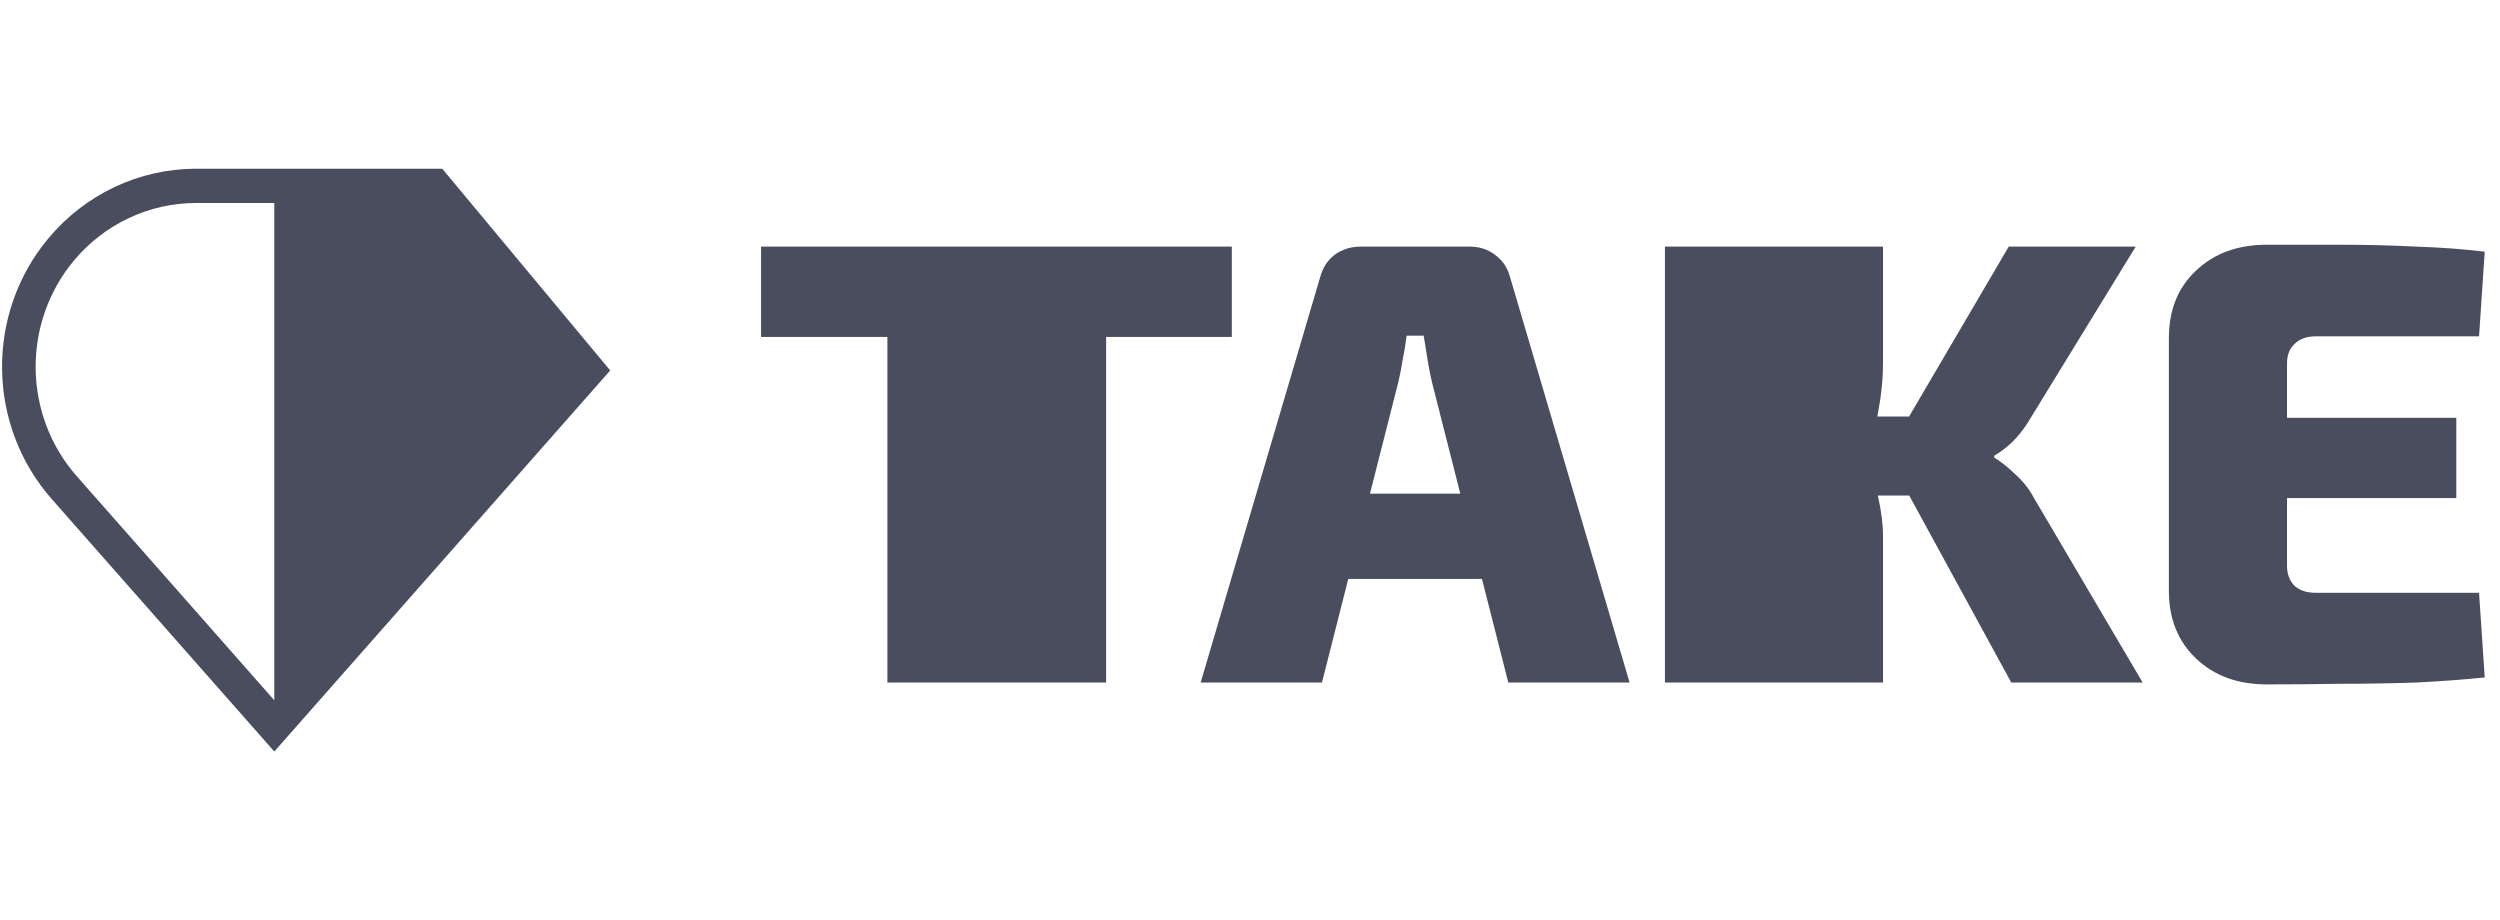 <svg width="163" height="60" viewBox="0 0 163 60" fill="none" xmlns="http://www.w3.org/2000/svg">
<path fill-rule="evenodd" clip-rule="evenodd" d="M17.884 13.235V45.658L5.008 31.051C1.505 27.077 1.422 21.072 4.813 16.998C6.8 14.611 9.715 13.235 12.784 13.235H17.884ZM28.835 11H17.884H12.784C9.072 11 5.547 12.664 3.144 15.551C-0.958 20.477 -0.857 27.74 3.38 32.546L16.411 47.329L17.884 49L19.357 47.329L39.786 24.154L28.835 11ZM152.655 15.957C154.33 15.957 155.964 15.998 157.556 16.08C159.176 16.135 160.659 16.245 162.004 16.41L161.634 21.929H151.007C150.403 21.929 149.936 22.093 149.607 22.423C149.277 22.725 149.113 23.151 149.113 23.7V27.242H160.151V32.473H149.113V36.88C149.113 37.429 149.277 37.868 149.607 38.198C149.936 38.5 150.403 38.651 151.007 38.651H161.634L162.004 44.17C160.659 44.307 159.176 44.417 157.556 44.5C155.964 44.555 154.33 44.582 152.655 44.582C151.007 44.61 149.387 44.623 147.795 44.623C145.9 44.623 144.362 44.06 143.182 42.935C142.001 41.809 141.411 40.34 141.411 38.528V22.052C141.411 20.212 142.001 18.744 143.182 17.645C144.362 16.519 145.9 15.957 147.795 15.957H152.655ZM95.829 16.08C96.46 16.08 97.01 16.259 97.476 16.615C97.971 16.973 98.3 17.467 98.465 18.098L106.249 44.5H98.341L96.624 37.745H87.908L86.191 44.5H78.283L86.067 18.098C86.232 17.467 86.548 16.973 87.015 16.615C87.509 16.259 88.072 16.08 88.703 16.08H95.829ZM93.358 24.894L95.211 32.185H89.322L91.175 24.894C91.284 24.427 91.381 23.933 91.463 23.412C91.573 22.862 91.655 22.354 91.71 21.887H92.822C92.904 22.354 92.987 22.862 93.069 23.412C93.152 23.933 93.248 24.427 93.358 24.894ZM132.328 27.366L139.248 16.08H130.969L124.47 27.16H122.404C122.433 27.01 122.46 26.859 122.484 26.706C122.677 25.663 122.773 24.647 122.773 23.659V16.08H108.554V44.5H122.773V34.985C122.773 34.189 122.663 33.31 122.443 32.349L122.434 32.308H124.481L131.134 44.5H139.701L132.617 32.473C132.315 31.896 131.903 31.375 131.381 30.908C130.859 30.413 130.406 30.056 130.022 29.837V29.713C130.406 29.494 130.804 29.192 131.216 28.807C131.628 28.395 131.999 27.915 132.328 27.366ZM72.118 21.97V44.5H57.858V21.97H49.621V16.08H57.858H72.118H80.315V21.97H72.118Z" fill="#494D5E"/>
</svg>
